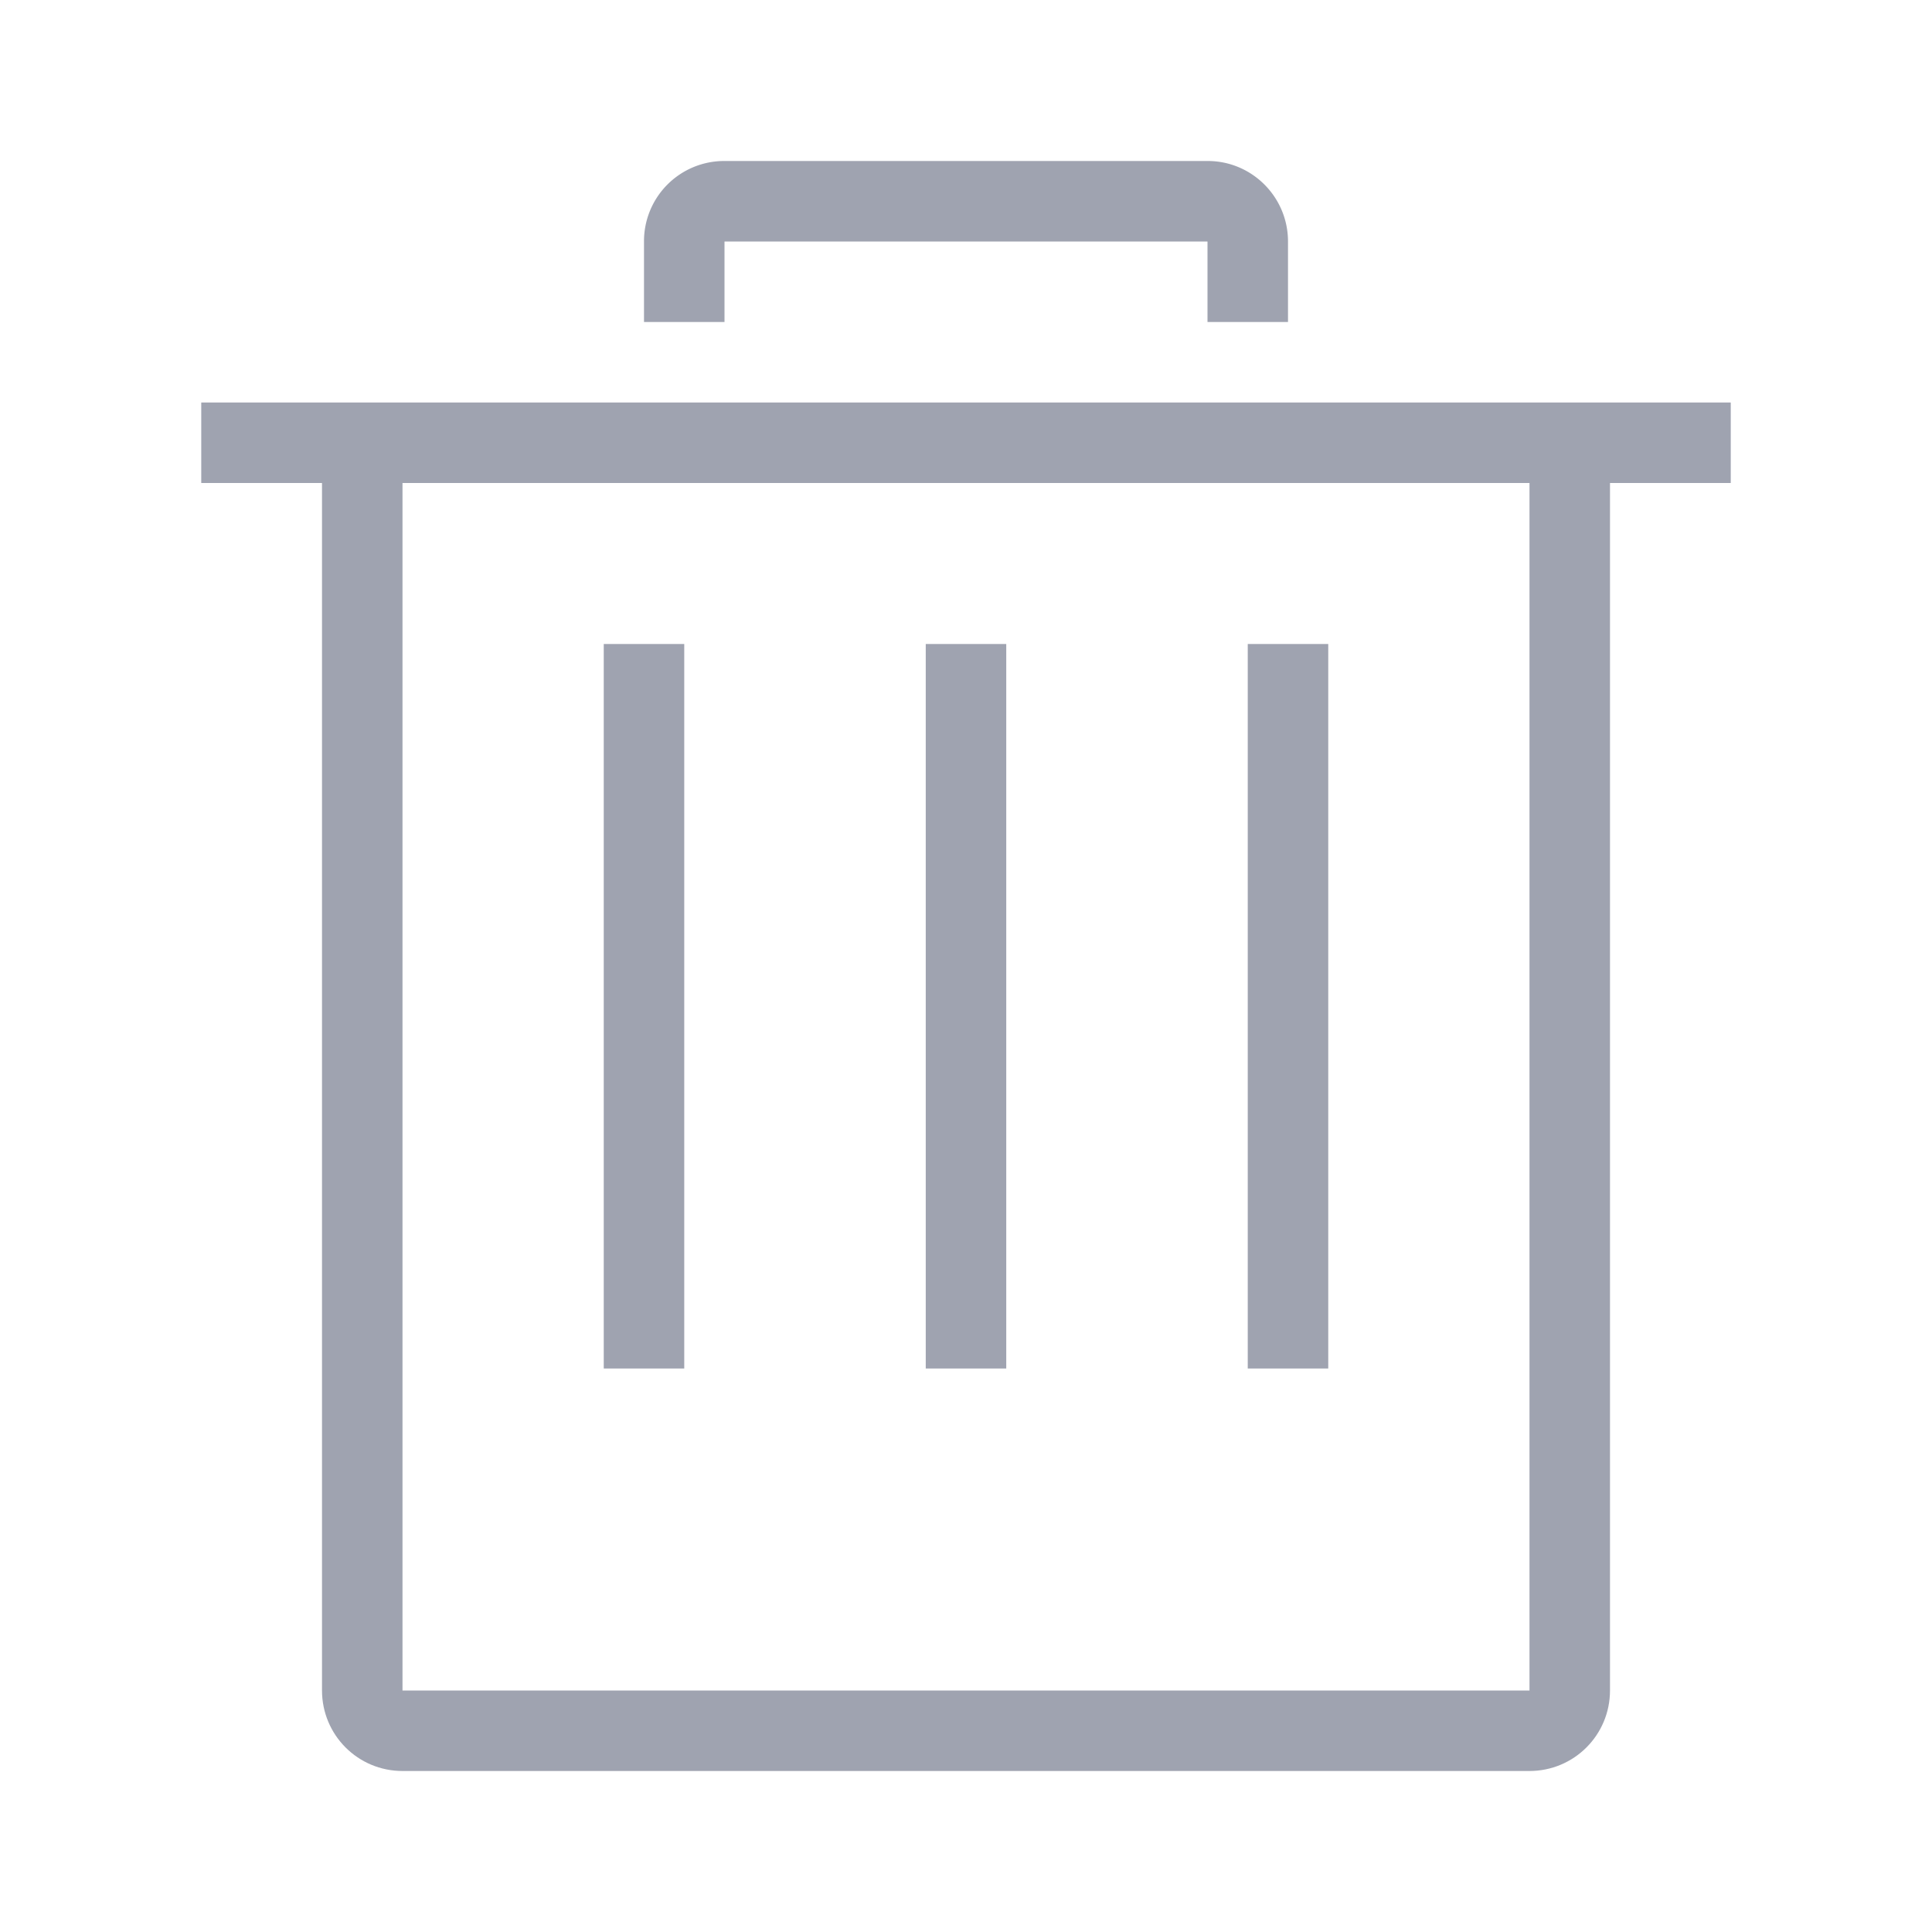 <?xml version="1.0" standalone="no"?><!DOCTYPE svg PUBLIC "-//W3C//DTD SVG 1.1//EN" "http://www.w3.org/Graphics/SVG/1.1/DTD/svg11.dtd"><svg t="1578967486998" class="icon" viewBox="0 0 1024 1024" version="1.1" xmlns="http://www.w3.org/2000/svg" p-id="4593" width="25" height="25" xmlns:xlink="http://www.w3.org/1999/xlink"><defs><style type="text/css"></style></defs><path d="M106.667 213.333h810.667v42.667H106.667z" fill="#9fa3b0" p-id="4594"></path><path d="M640 128v42.667h42.667V128c0-23.573-19.093-42.667-42.539-42.667H383.872A42.496 42.496 0 0 0 341.333 128v42.667h42.667V128h256z" fill="#9fa3b0" p-id="4595"></path><path d="M213.333 896V256H170.667v639.957C170.667 919.552 189.653 938.667 213.376 938.667h597.248C834.219 938.667 853.333 919.68 853.333 895.957V256h-42.667v640H213.333z" fill="#9fa3b0" p-id="4596"></path><path d="M320 341.333h42.667v384h-42.667zM490.667 341.333h42.667v384h-42.667zM661.333 341.333h42.667v384h-42.667z" fill="#9fa3b0" p-id="4597"></path></svg>